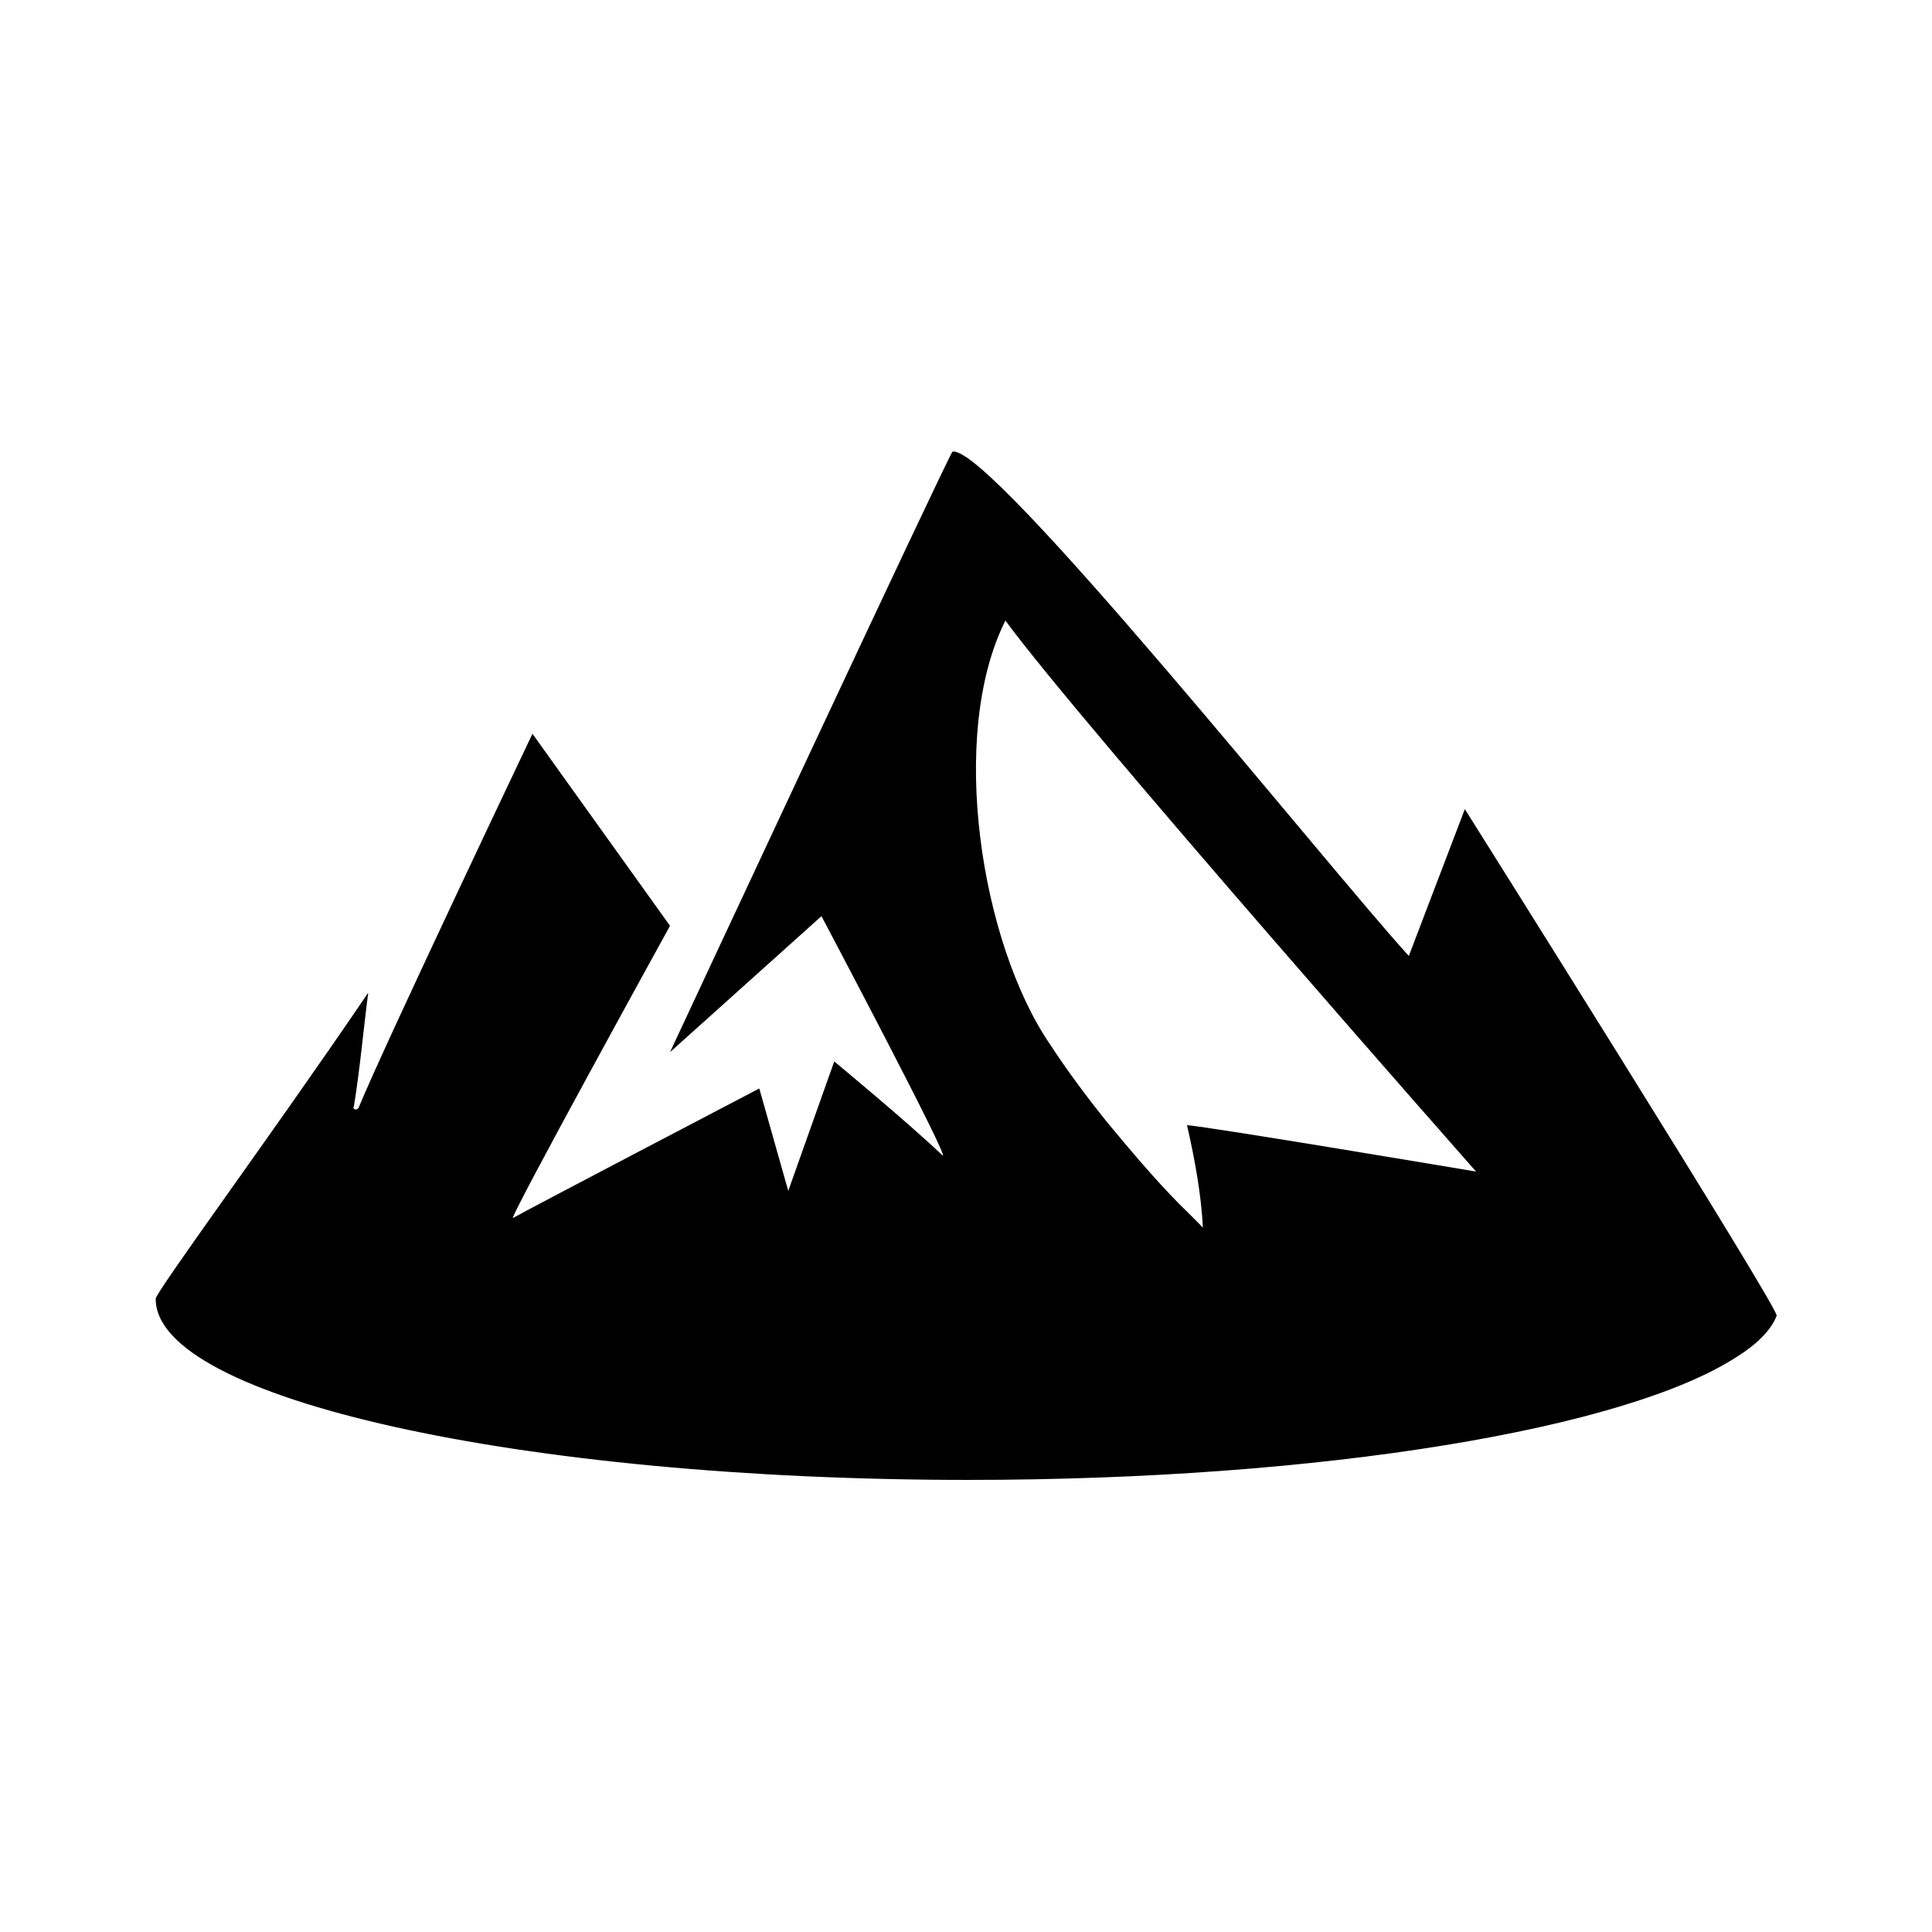 <?xml version="1.0" encoding="UTF-8"?>
<svg width="1200pt" height="1200pt" version="1.1" viewBox="0 0 1200 1200" xmlns="http://www.w3.org/2000/svg">
 <path d="m909.84 502.56-34.801 91.199c-48.719-53.277-260.4-318.48-283.44-313.2-1.922 0.961-175.44 372.96-175.44 372.96l94.078-84.48s81.359 153.84 75.121 148.56c-21.602-20.641-67.199-58.32-67.199-58.32l-28.559 80.402-18-63.602s-147.84 77.281-152.88 80.398c-4.801 4.082 97.438-181.44 97.438-181.44l-85.441-119.28s-92.16 193.68-108 232.32c-1.199 1.918-4.078 0.957-2.879-0.961 3.84-24 5.762-46.559 8.879-70.559-58.559 86.398-133.92 188.4-132 190.32 0 61.68 226.08 112.32 504.72 112.32 221.28 0 408.72-31.922 477.12-76.32 12.719-7.922 21.602-16.801 24.961-25.68 1.68-4.082-193.68-314.64-193.68-314.64zm-172.56 196.32c5.039 22.078 8.879 43.68 9.84 63.602-4.801-5.039-9.84-9.84-14.879-14.879-15.602-15.84-30.48-33.602-44.641-50.641-12.723-15.84-24.723-31.922-35.523-48.48-42.719-62.641-63.359-191.76-27.598-263.04 46.32 63.359 292.32 342.24 292.32 342.24s-165.36-27.84-179.52-28.801z"/>
</svg>
